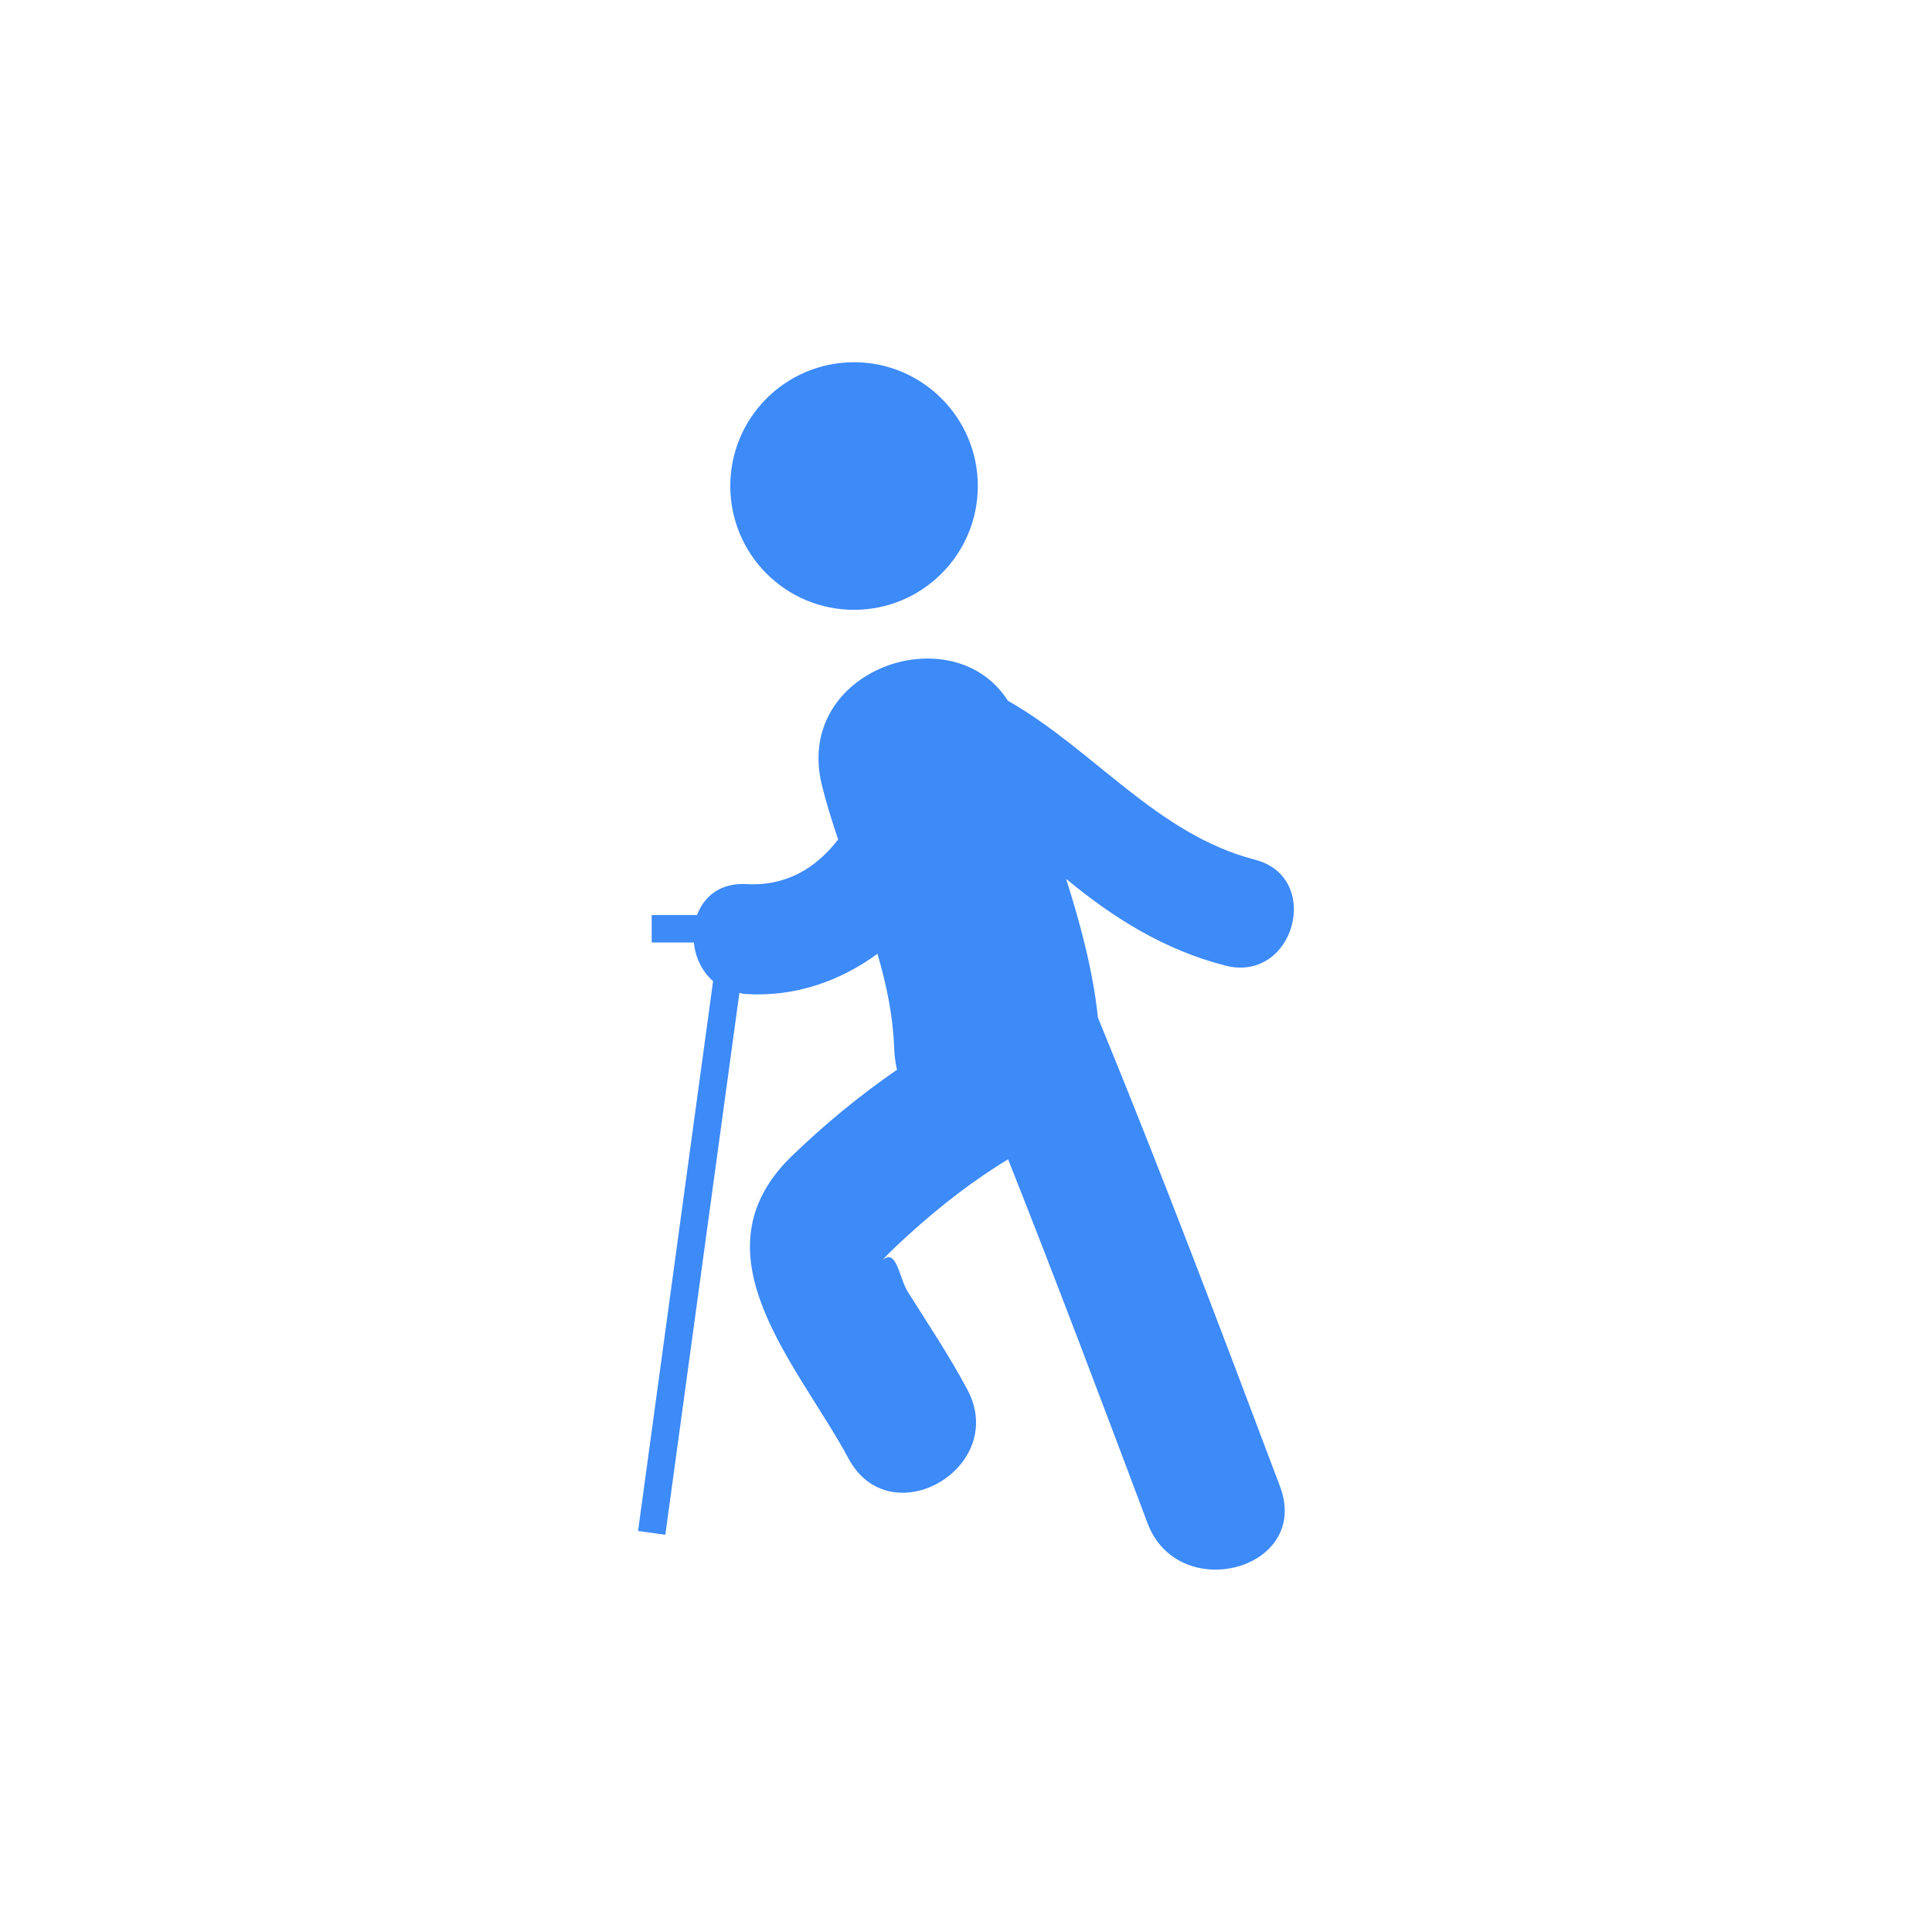 <?xml version="1.0" encoding="utf-8"?>
<!-- Generator: Adobe Illustrator 16.0.0, SVG Export Plug-In . SVG Version: 6.00 Build 0)  -->
<!DOCTYPE svg PUBLIC "-//W3C//DTD SVG 1.1//EN" "http://www.w3.org/Graphics/SVG/1.1/DTD/svg11.dtd">
<svg version="1.1" id="Calque_1" xmlns="http://www.w3.org/2000/svg" xmlns:xlink="http://www.w3.org/1999/xlink" x="0px" y="0px"
	 width="34px" height="34px" viewBox="0 0 34 34" enable-background="new 0 0 34 34" xml:space="preserve">
<g>
	<path fill="#3D8AF9" d="M17.208,8.553c0,1.203-0.977,2.179-2.178,2.179c-1.205,0-2.178-0.976-2.178-2.179
		c0-1.202,0.973-2.178,2.178-2.178C16.231,6.375,17.208,7.351,17.208,8.553L17.208,8.553z M17.208,8.553"/>
	<path fill="#3D8AF9" d="M19.322,17.908c-0.09-0.842-0.309-1.645-0.559-2.439c0,0,0.002,0.002,0.004,0.002
		c0.838,0.693,1.734,1.249,2.797,1.522c1.213,0.313,1.725-1.554,0.518-1.865c-1.721-0.444-2.838-1.94-4.345-2.796
		c-0.965-1.519-3.787-0.553-3.27,1.498c0.078,0.316,0.178,0.631,0.283,0.943c-0.383,0.498-0.906,0.825-1.615,0.786
		c-0.461-0.026-0.746,0.219-0.869,0.544h-0.797v0.484h0.742c0.025,0.256,0.139,0.506,0.338,0.68l-1.32,9.676l0.48,0.066l1.303-9.535
		c0.039,0.009,0.078,0.018,0.123,0.02c0.857,0.051,1.65-0.227,2.307-0.709c0.158,0.54,0.273,1.087,0.293,1.645
		c0.006,0.142,0.021,0.271,0.051,0.396c-0.662,0.455-1.285,0.972-1.854,1.521c-1.77,1.718,0.105,3.656,1,5.32
		c0.74,1.375,2.83,0.153,2.088-1.22c-0.316-0.591-0.686-1.144-1.041-1.708c-0.162-0.258-0.197-0.785-0.453-0.559
		c0.164-0.182,0.35-0.347,0.531-0.511c0.49-0.442,1.074-0.899,1.684-1.267c0.843,2.125,1.65,4.264,2.453,6.401
		c0.541,1.446,2.883,0.82,2.332-0.644C21.488,23.402,20.443,20.639,19.322,17.908L19.322,17.908z M19.322,17.908"/>
</g>
</svg>
